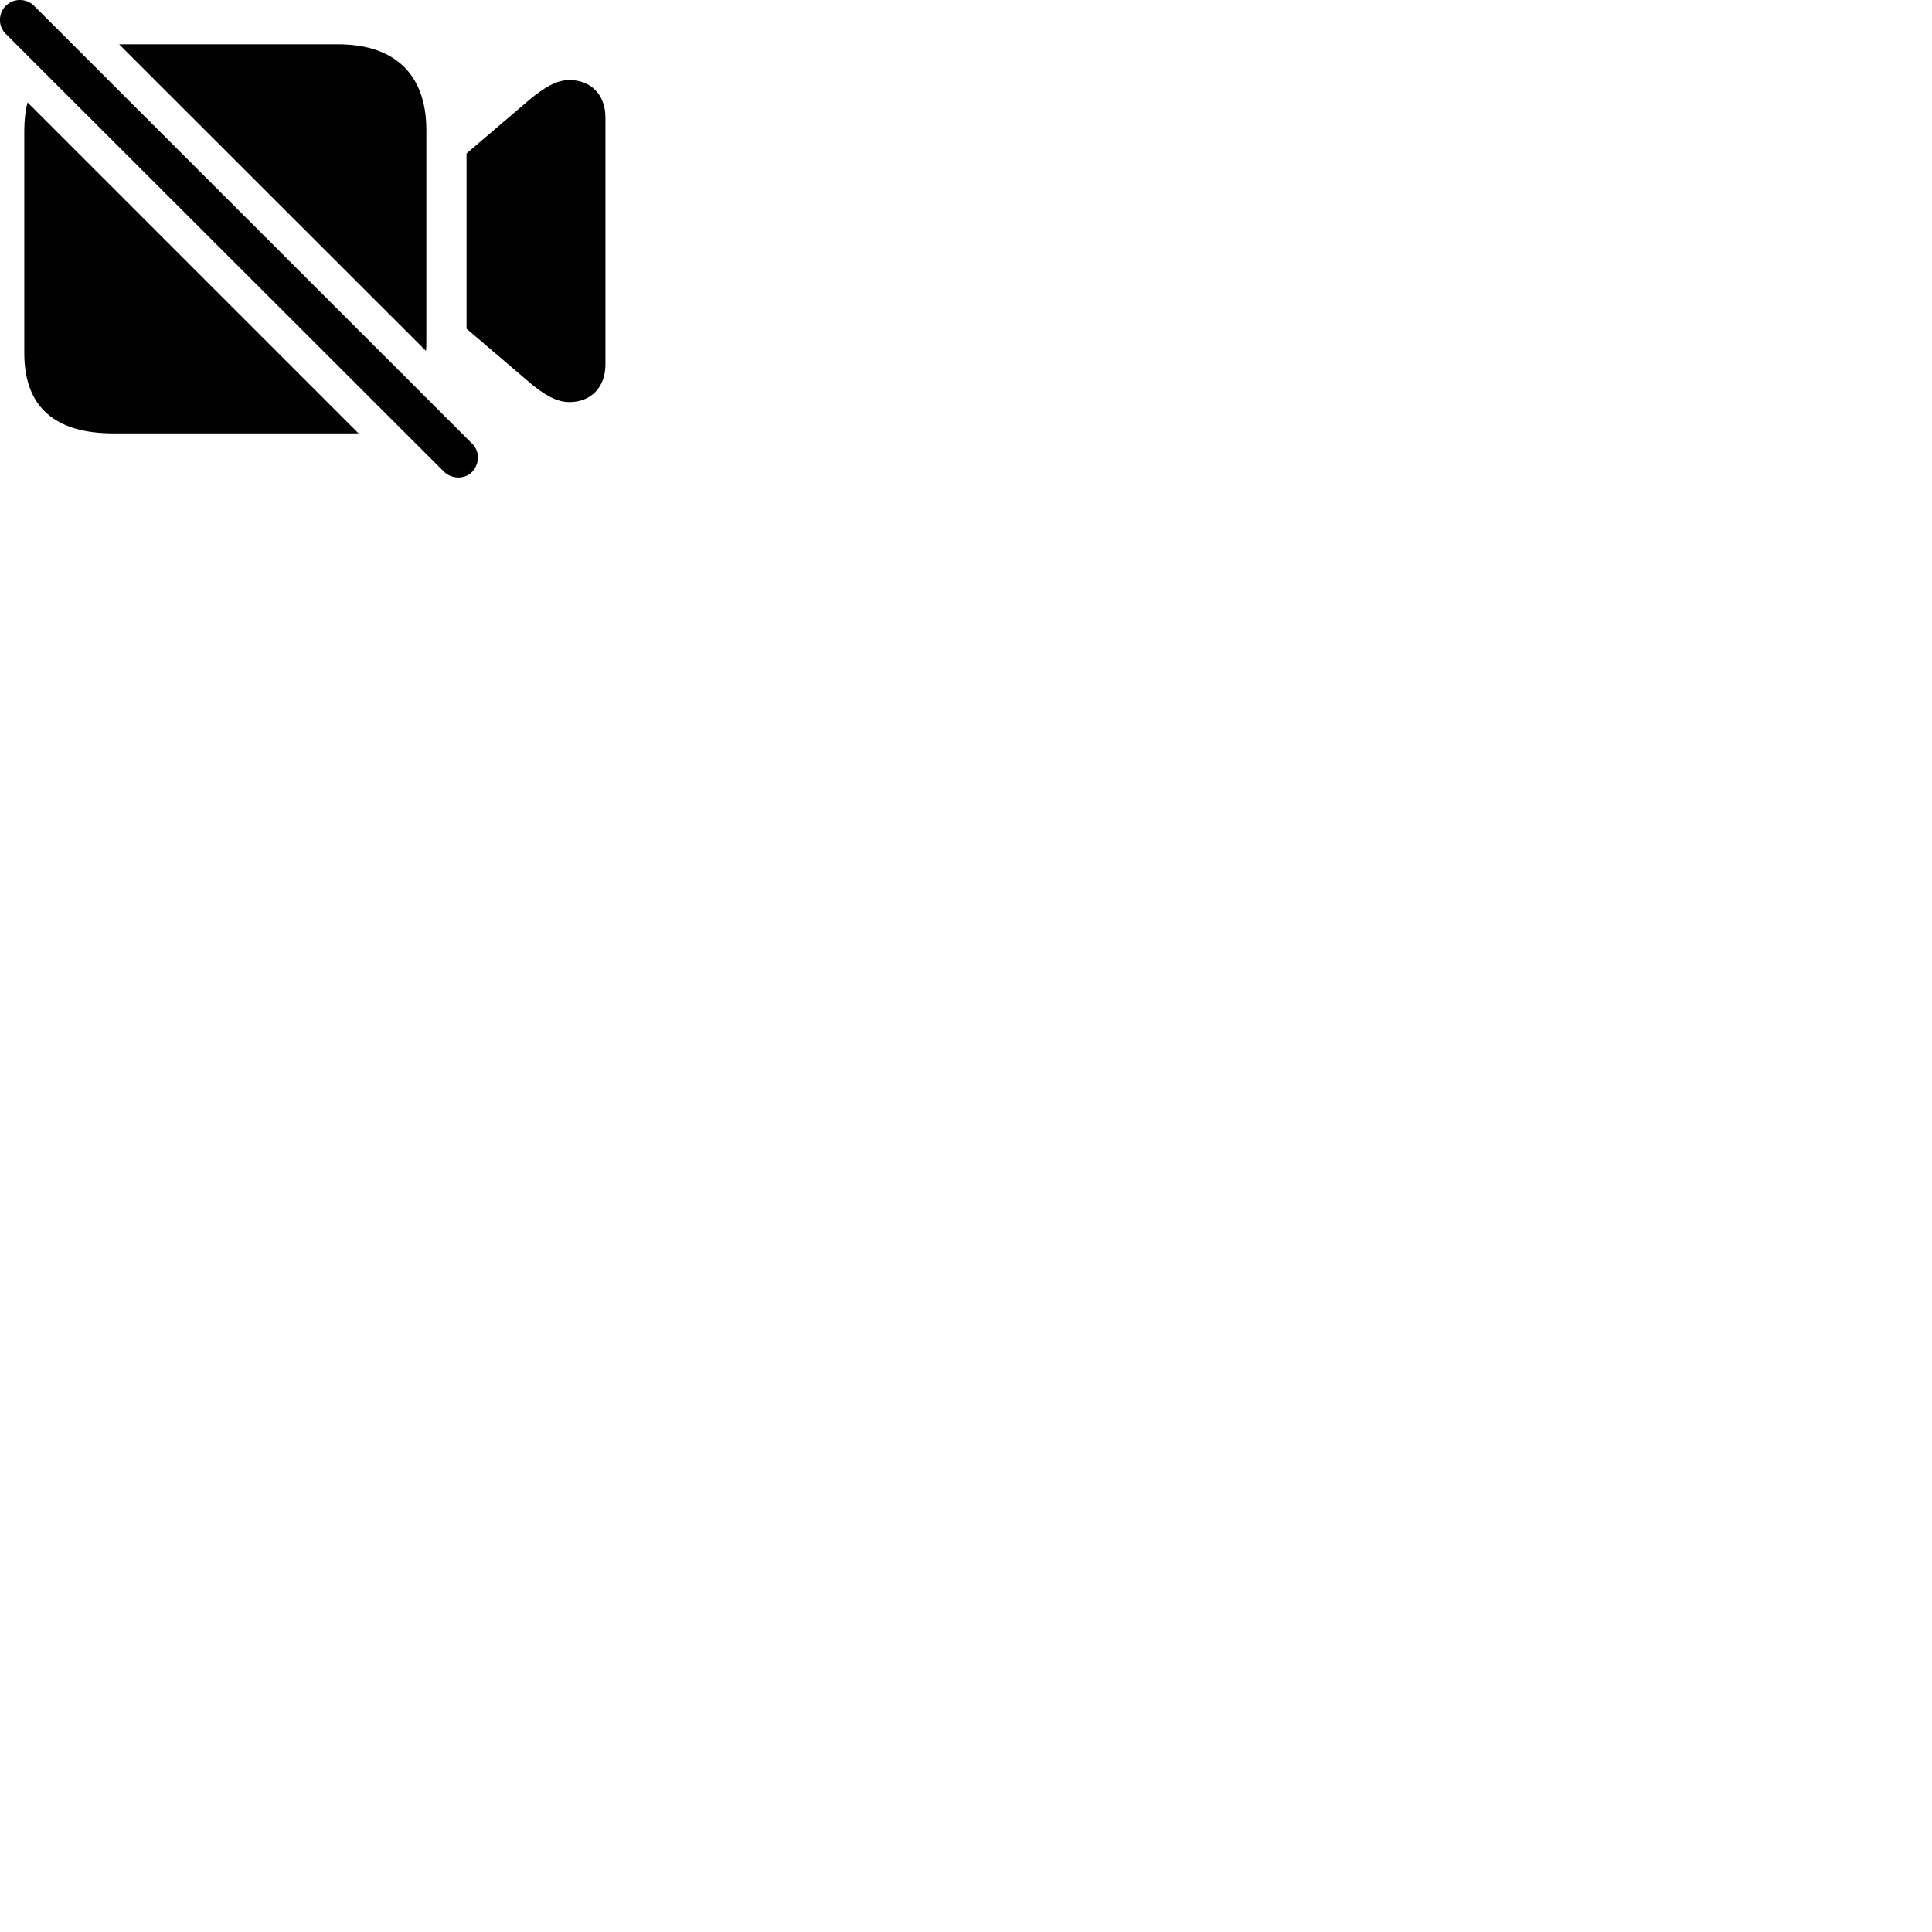 
        <svg xmlns="http://www.w3.org/2000/svg" viewBox="0 0 100 100">
            <path d="M22.987 24.423C23.387 24.803 24.057 24.823 24.437 24.423C24.827 24.013 24.847 23.363 24.437 22.963L1.767 0.303C1.367 -0.097 0.697 -0.107 0.297 0.303C-0.103 0.693 -0.103 1.373 0.297 1.753ZM17.487 2.293H6.167L22.047 18.163C22.067 18.023 22.067 17.833 22.067 17.663V6.723C22.067 3.903 20.497 2.293 17.487 2.293ZM24.147 17.013L27.427 19.813C28.147 20.413 28.787 20.813 29.477 20.813C30.557 20.813 31.337 20.073 31.337 18.863V6.083C31.337 4.873 30.557 4.143 29.477 4.143C28.777 4.143 28.157 4.543 27.427 5.143L24.147 7.943ZM5.877 22.433H18.557L1.427 5.303C1.317 5.713 1.257 6.223 1.257 6.763V18.273C1.257 21.093 2.867 22.433 5.877 22.433Z" />
        </svg>
    